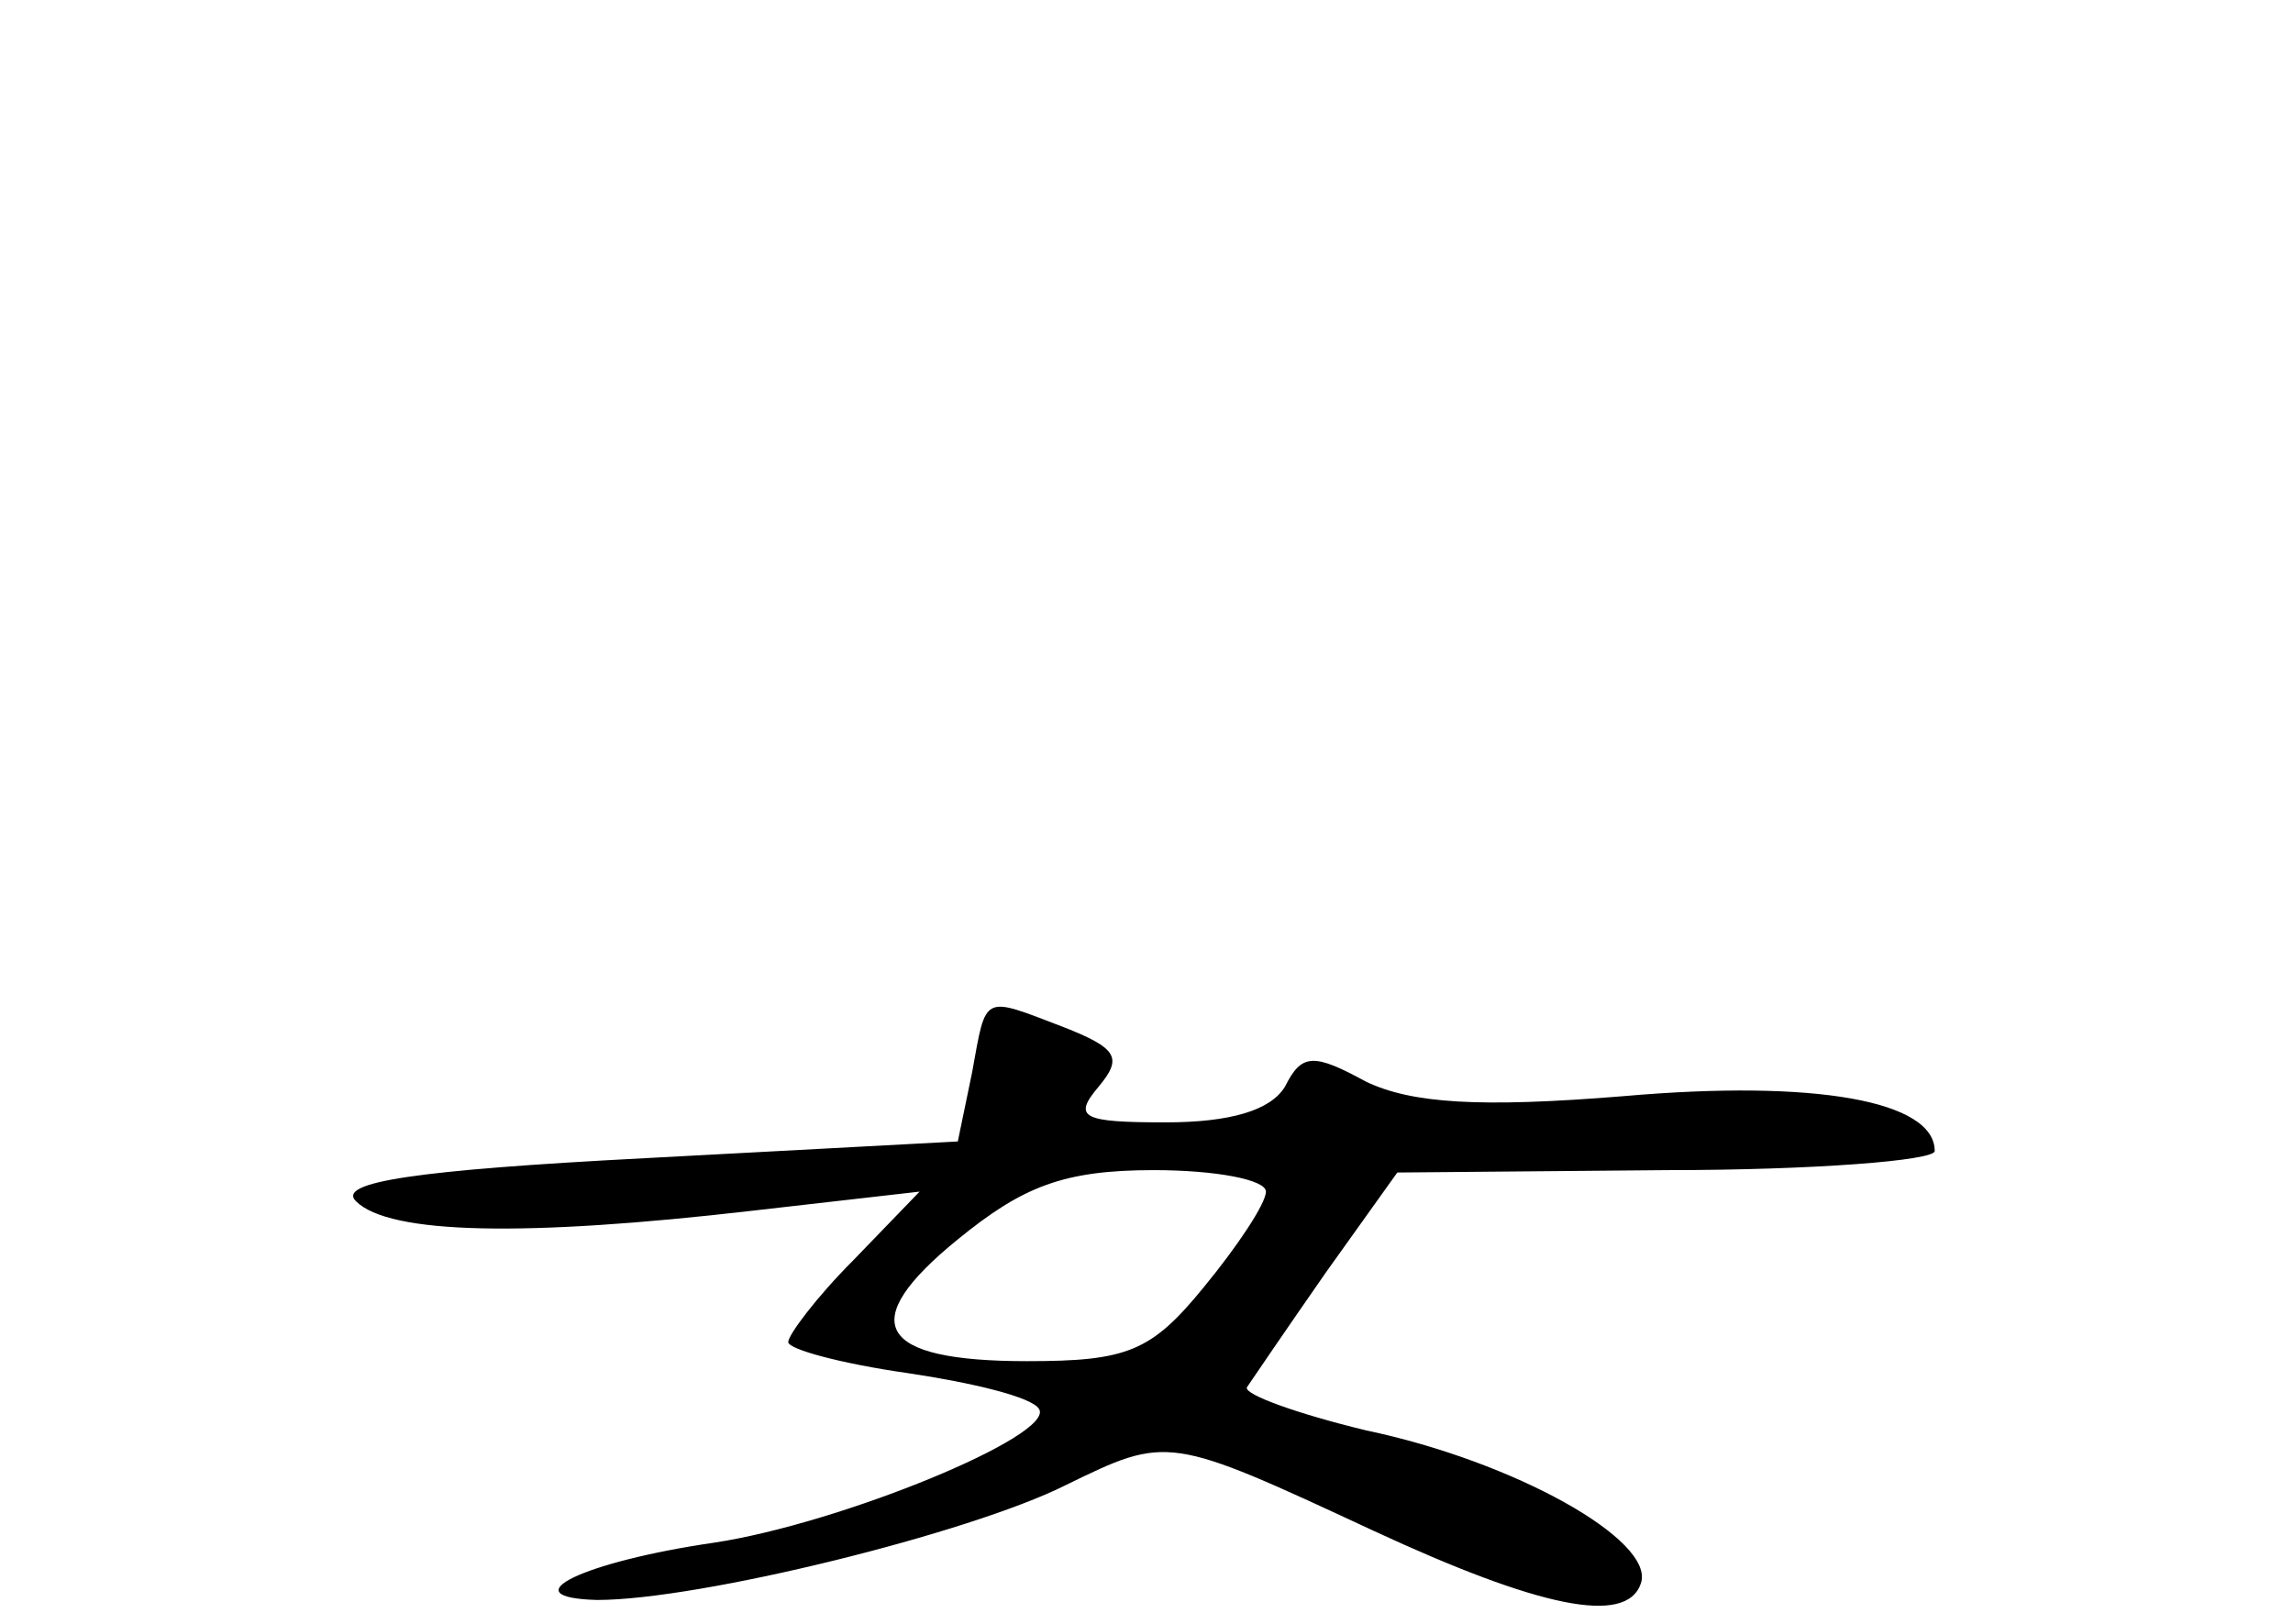 <?xml version="1.0" standalone="no"?>
<!DOCTYPE svg PUBLIC "-//W3C//DTD SVG 20010904//EN"
 "http://www.w3.org/TR/2001/REC-SVG-20010904/DTD/svg10.dtd">
<svg version="1.0" xmlns="http://www.w3.org/2000/svg"
 width="96pt" height="68pt" viewBox="0 0 96 68"
 preserveAspectRatio="xMidYMid meet">
<g transform="translate(0,68) scale(0.1,-0.1)"
fill="#000000" stroke="none">
<path d="M407 231 l-6 -29 -131 -7 c-96 -5 -129 -10 -121 -18 14 -14 71 -15
166 -4 l70 8 -28 -29 c-15 -15 -27 -31 -27 -34 0 -3 22 -9 50 -13 27 -4 52
-10 55 -15 7 -11 -83 -48 -136 -56 -55 -8 -86 -23 -49 -24 43 0 156 28 196 48
43 21 43 21 129 -19 69 -32 106 -40 112 -22 6 18 -53 51 -115 64 -29 7 -51 15
-50 18 2 3 17 25 33 48 l30 42 113 1 c61 0 112 4 112 8 0 21 -50 30 -130 23
-61 -5 -89 -3 -108 6 -22 12 -27 12 -34 -2 -6 -10 -23 -15 -50 -15 -35 0 -39
2 -28 15 10 12 8 16 -15 25 -34 13 -32 14 -38 -19z m123 -50 c0 -5 -12 -23
-26 -40 -22 -27 -32 -31 -74 -31 -63 0 -72 16 -29 51 27 22 44 29 82 29 26 0
47 -4 47 -9z"/>
</g>
</svg>
